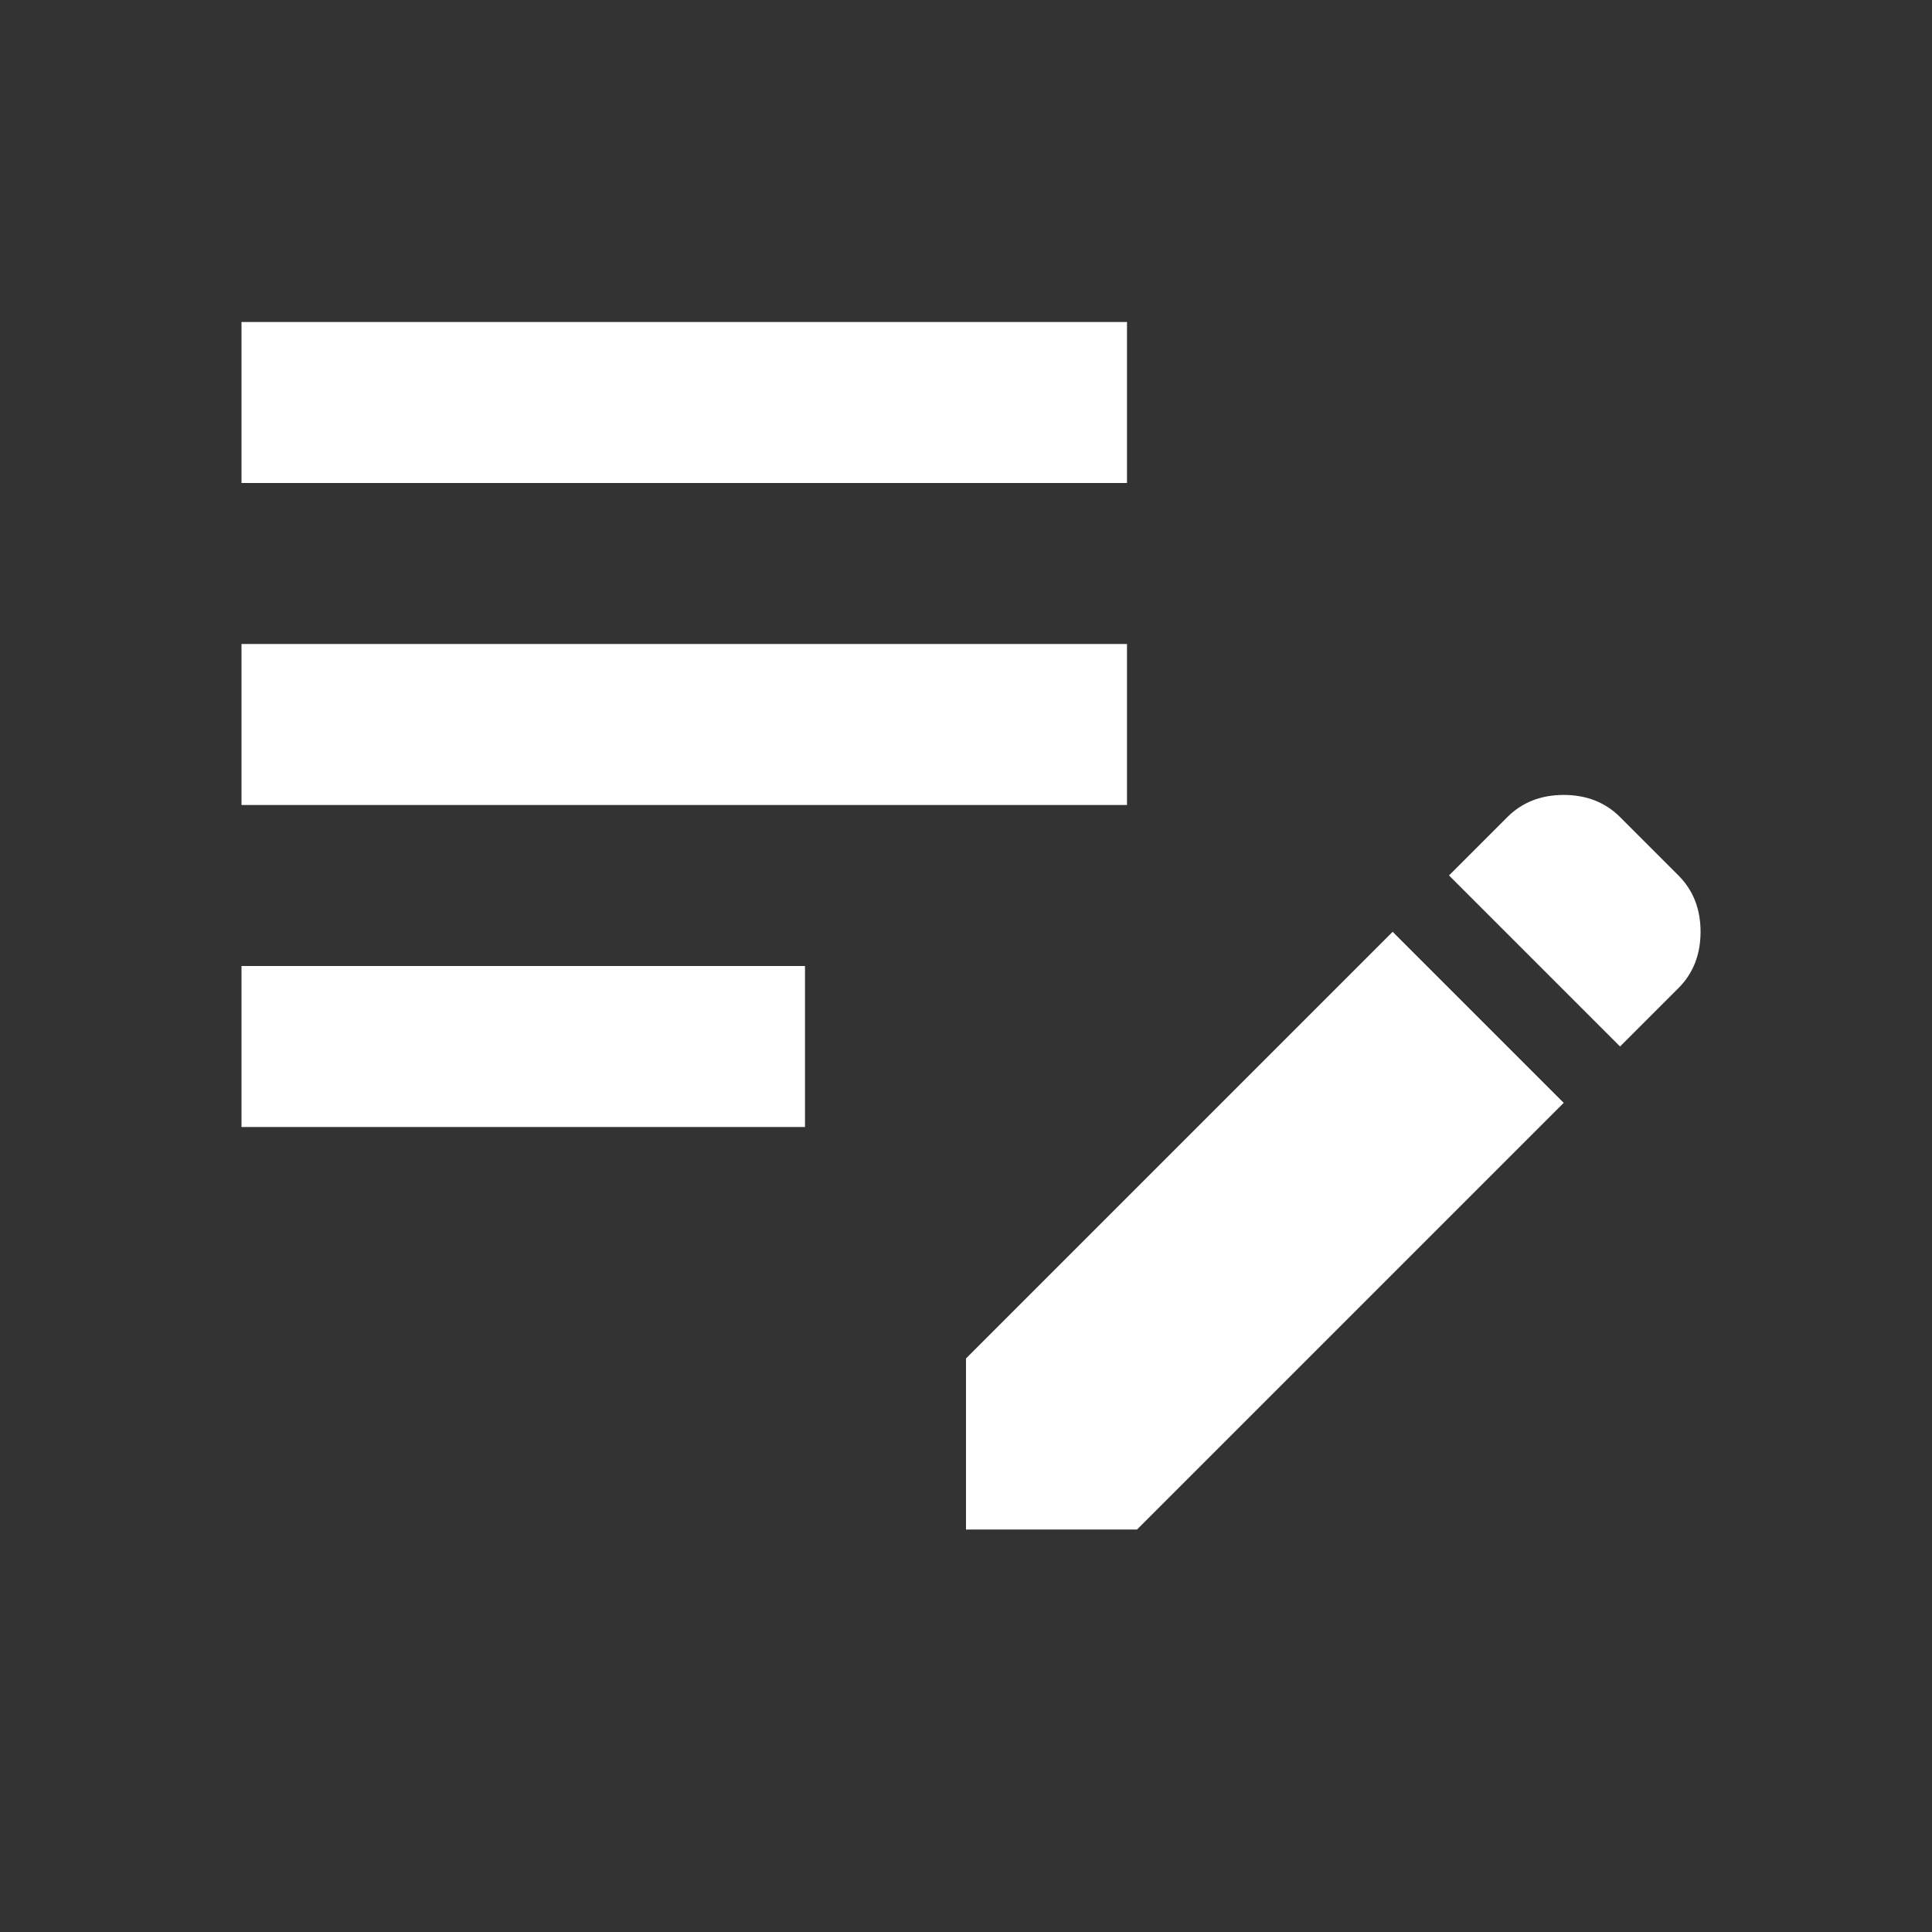 <svg width="24" height="24" viewBox="0 0 24 24" fill="none" xmlns="http://www.w3.org/2000/svg">
<rect x="0" y="0" width="24" height="24" fill="#333333" stroke="none"/>
<mask id="mask0_17139_189854" style="mask-type:alpha" maskUnits="userSpaceOnUse" x="0" y="0" width="24" height="24">
<rect width="24" height="24" fill="#D9D9D9"/>
</mask>
<g mask="url(#mask0_17139_189854)">
<path d="M12 19V16.875L17.3 11.575L19.425 13.7L14.125 19H12ZM3 14V12H10V14H3ZM20.125 13L18 10.875L18.725 10.15C18.908 9.967 19.142 9.875 19.425 9.875C19.708 9.875 19.942 9.967 20.125 10.15L20.85 10.875C21.033 11.058 21.125 11.292 21.125 11.575C21.125 11.858 21.033 12.092 20.85 12.275L20.125 13ZM3 10V8H14V10H3ZM3 6V4H14V6H3Z" fill="white"/>
</g>
</svg>
